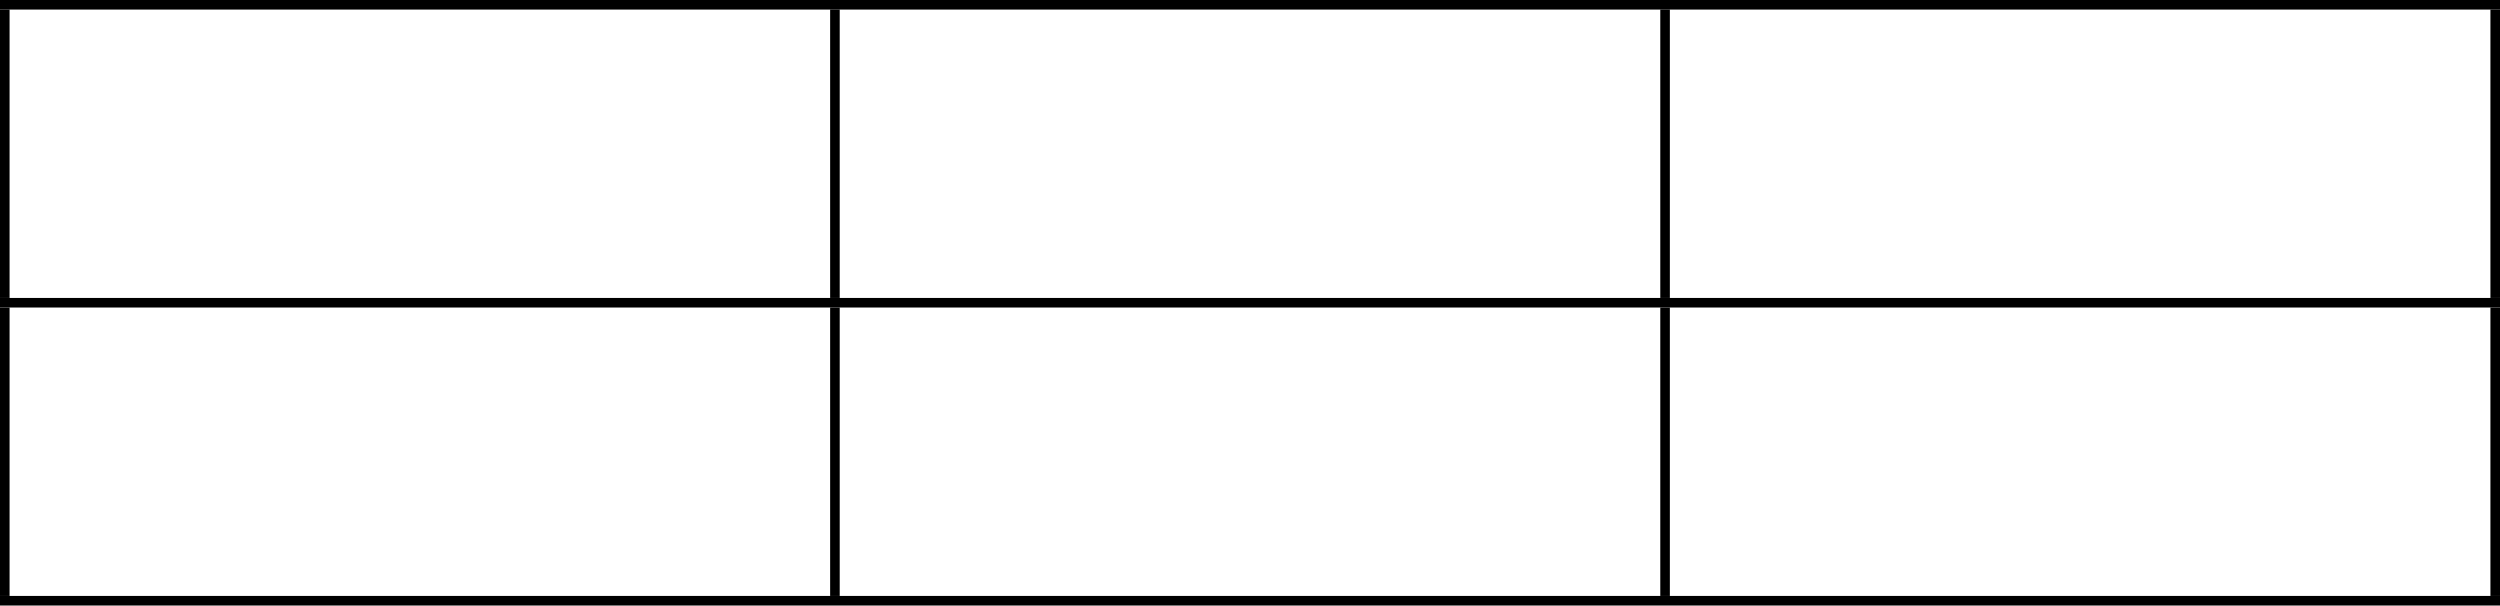 <?xml version="1.0" encoding="UTF-8" standalone="no"?>
<!-- Created with Inkscape (http://www.inkscape.org/) -->

<svg
   width="43.875mm"
   height="10.628mm"
   viewBox="0 0 43.875 10.628"
   version="1.1"
   id="svg1"
   inkscape:version="1.3.2 (091e20e, 2023-11-25, custom)"
   sodipodi:docname="62ziii2.svg"
   xmlns:inkscape="http://www.inkscape.org/namespaces/inkscape"
   xmlns:sodipodi="http://sodipodi.sourceforge.net/DTD/sodipodi-0.dtd"
   xmlns="http://www.w3.org/2000/svg"
   xmlns:svg="http://www.w3.org/2000/svg">
  <sodipodi:namedview
     id="namedview1"
     pagecolor="#ffffff"
     bordercolor="#000000"
     borderopacity="0.25"
     inkscape:showpageshadow="2"
     inkscape:pageopacity="0.0"
     inkscape:pagecheckerboard="0"
     inkscape:deskcolor="#d1d1d1"
     inkscape:document-units="mm"
     inkscape:zoom="0.72426347"
     inkscape:cx="22.781765"
     inkscape:cy="231.26943"
     inkscape:window-width="1920"
     inkscape:window-height="1009"
     inkscape:window-x="-8"
     inkscape:window-y="-8"
     inkscape:window-maximized="1"
     inkscape:current-layer="layer1" />
  <defs
     id="defs1" />
  <g
     inkscape:label="Vrstva 1"
     inkscape:groupmode="layer"
     id="layer1"
     transform="translate(-98.954,-87.313)">
    <path
       id="path45-8"
       d="M 98.954,87.397 H 142.829"
       style="fill:none;stroke:#000000;stroke-width:0.168;stroke-linecap:butt;stroke-linejoin:miter;stroke-miterlimit:10;stroke-dasharray:none;stroke-opacity:1" />
    <path
       id="path46-0"
       d="m 99.038,92.542 v -5.061"
       style="fill:none;stroke:#000000;stroke-width:0.168;stroke-linecap:butt;stroke-linejoin:miter;stroke-miterlimit:10;stroke-dasharray:none;stroke-opacity:1" />
    <path
       id="path47-0"
       d="m 113.607,92.542 v -5.061"
       style="fill:none;stroke:#000000;stroke-width:0.168;stroke-linecap:butt;stroke-linejoin:miter;stroke-miterlimit:10;stroke-dasharray:none;stroke-opacity:1" />
    <path
       id="path48-4"
       d="m 128.176,92.542 v -5.061"
       style="fill:none;stroke:#000000;stroke-width:0.168;stroke-linecap:butt;stroke-linejoin:miter;stroke-miterlimit:10;stroke-dasharray:none;stroke-opacity:1" />
    <path
       id="path49-5"
       d="m 142.745,92.542 v -5.061"
       style="fill:none;stroke:#000000;stroke-width:0.168;stroke-linecap:butt;stroke-linejoin:miter;stroke-miterlimit:10;stroke-dasharray:none;stroke-opacity:1" />
    <path
       id="path50-4"
       d="M 98.954,92.626 H 142.829"
       style="fill:none;stroke:#000000;stroke-width:0.168;stroke-linecap:butt;stroke-linejoin:miter;stroke-miterlimit:10;stroke-dasharray:none;stroke-opacity:1" />
    <path
       id="path51-3"
       d="m 99.038,97.772 v -5.061"
       style="fill:none;stroke:#000000;stroke-width:0.168;stroke-linecap:butt;stroke-linejoin:miter;stroke-miterlimit:10;stroke-dasharray:none;stroke-opacity:1" />
    <path
       id="path52-2"
       d="m 113.607,97.772 v -5.061"
       style="fill:none;stroke:#000000;stroke-width:0.168;stroke-linecap:butt;stroke-linejoin:miter;stroke-miterlimit:10;stroke-dasharray:none;stroke-opacity:1" />
    <path
       id="path53-6"
       d="m 128.176,97.772 v -5.061"
       style="fill:none;stroke:#000000;stroke-width:0.168;stroke-linecap:butt;stroke-linejoin:miter;stroke-miterlimit:10;stroke-dasharray:none;stroke-opacity:1" />
    <path
       id="path54-4"
       d="m 142.745,97.772 v -5.061"
       style="fill:none;stroke:#000000;stroke-width:0.168;stroke-linecap:butt;stroke-linejoin:miter;stroke-miterlimit:10;stroke-dasharray:none;stroke-opacity:1" />
    <path
       id="path55-4"
       d="M 98.954,97.856 H 142.829"
       style="fill:none;stroke:#000000;stroke-width:0.168;stroke-linecap:butt;stroke-linejoin:miter;stroke-miterlimit:10;stroke-dasharray:none;stroke-opacity:1" />
  </g>
</svg>
